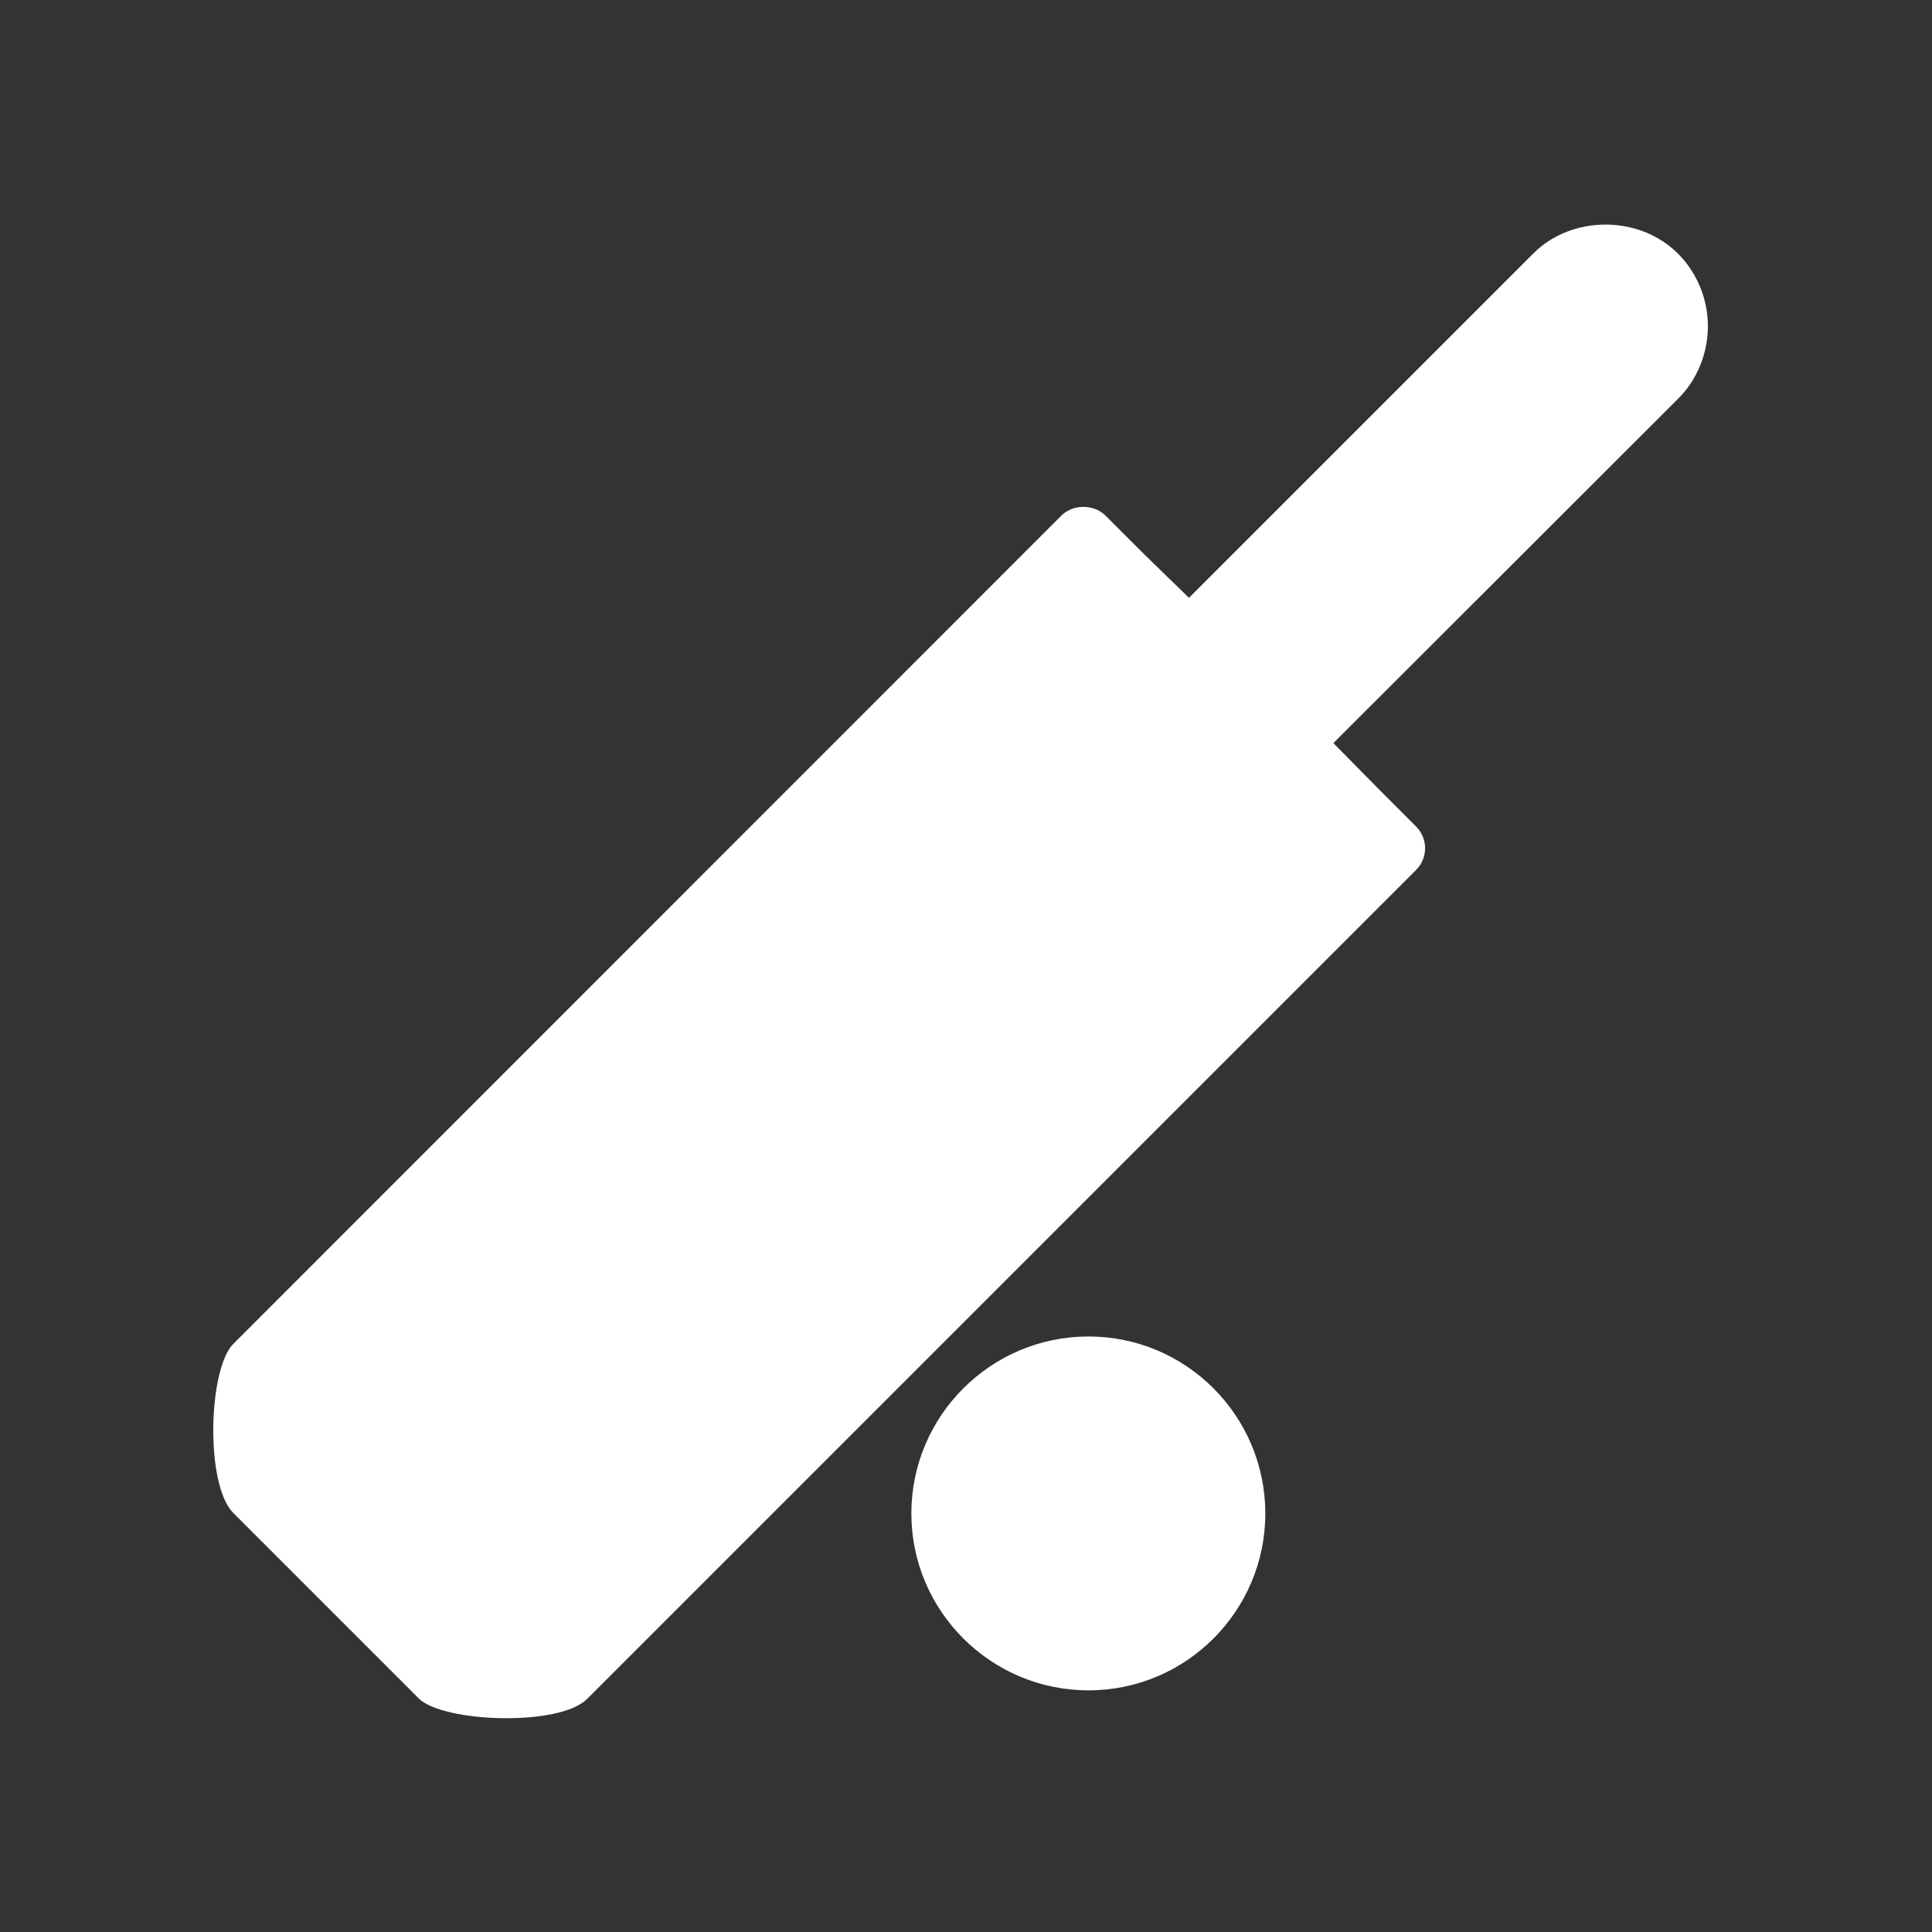 <svg xmlns="http://www.w3.org/2000/svg" width="25" height="25" viewBox="0 0 25 25" fill="none">
  <rect x="0" y="0" width="25" height="25" fill="#333333" stroke="none"/>
  <path d="M16.373 19.585C16.373 18.321 15.349 17.294 14.085 17.294C12.821 17.294 11.793 18.321 11.793 19.585C11.793 20.845 12.821 21.873 14.085 21.873C15.349 21.873 16.373 20.845 16.373 19.585Z" fill="white"/>
  <path d="M14.812 7.178L14.303 6.67C14.152 6.522 13.887 6.522 13.736 6.67L3.019 17.39C2.695 17.714 2.652 19.21 3.019 19.578L5.419 21.978C5.732 22.29 7.253 22.347 7.603 21.978L18.323 11.258C18.48 11.102 18.48 10.85 18.323 10.694L17.816 10.186C15.166 7.5 16.166 8.5 14.812 7.178Z" fill="white"/>
  <path d="M19.84 3.281L14.892 8.229C14.868 8.249 14.852 8.273 14.836 8.297L12.696 11.806C12.612 11.945 12.632 12.13 12.752 12.245C12.82 12.313 12.912 12.35 13.004 12.35C13.068 12.35 13.132 12.334 13.188 12.297L16.7 10.158C16.72 10.142 16.748 10.126 16.764 10.105L21.712 5.162C21.96 4.918 22.1 4.573 22.1 4.221C22.1 3.869 21.96 3.529 21.712 3.281C21.212 2.781 20.336 2.781 19.84 3.281Z" fill="white"/>
</svg>